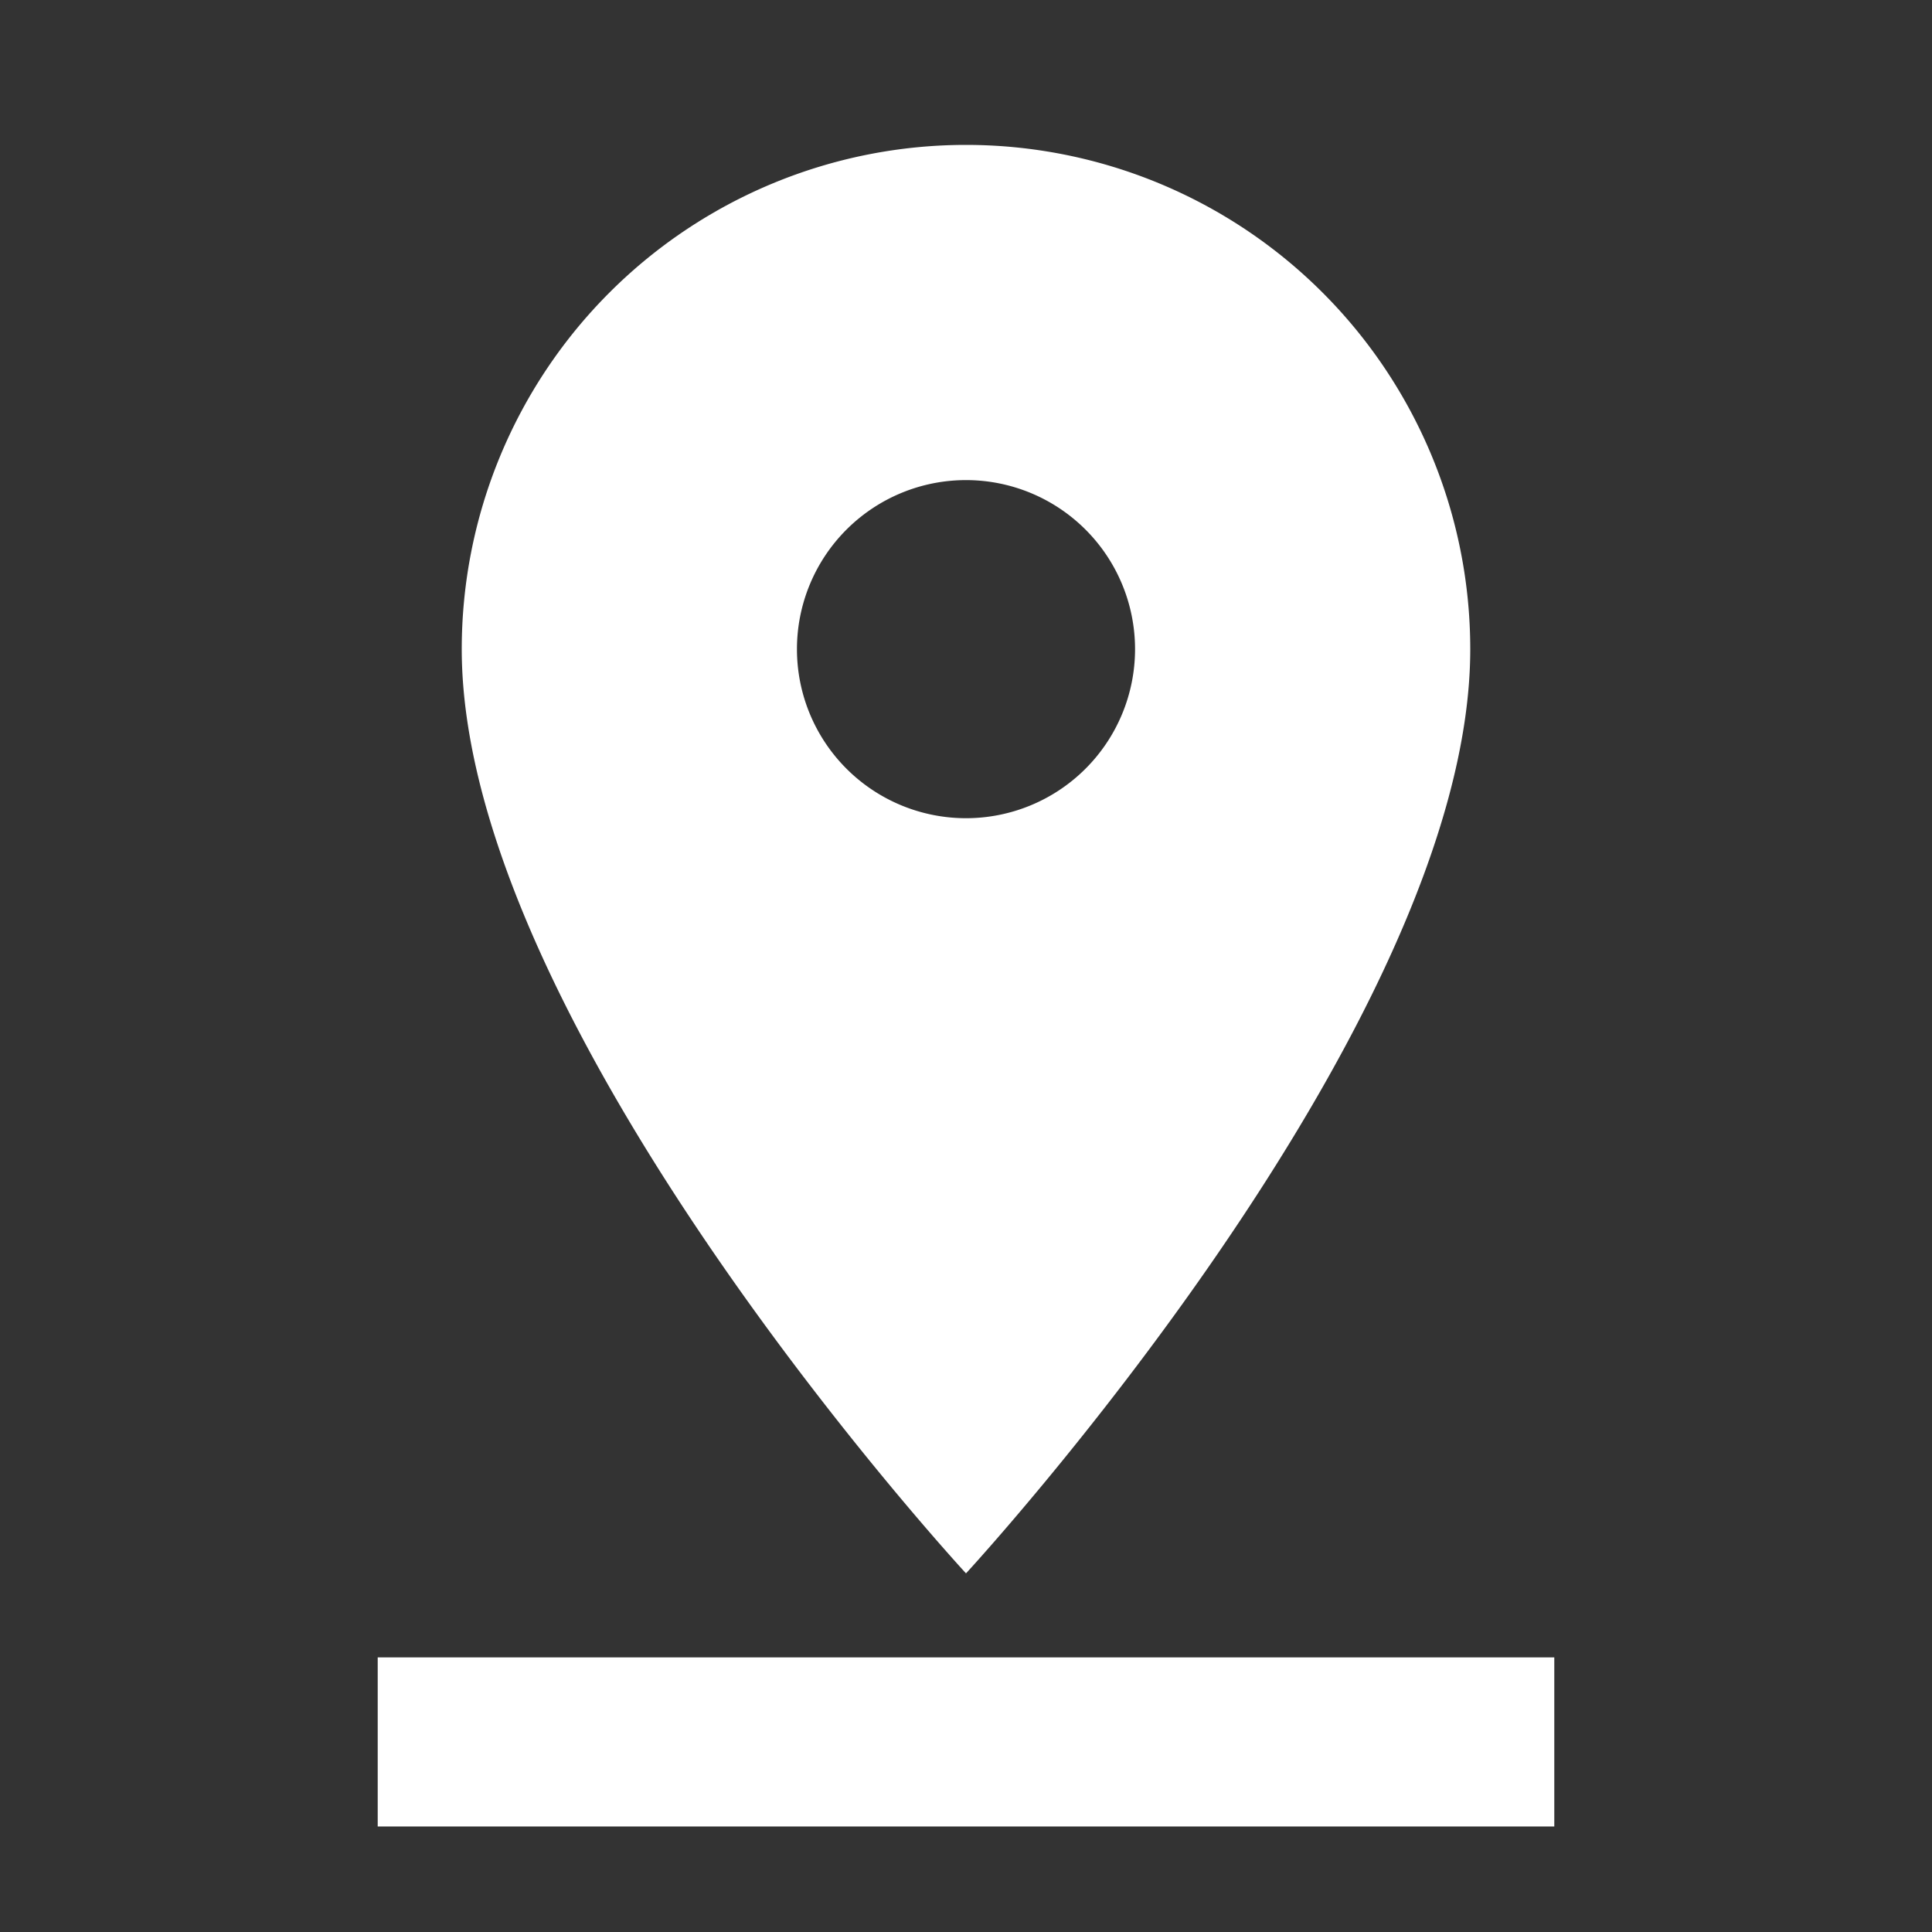 <svg id="图层_1" data-name="图层 1" xmlns="http://www.w3.org/2000/svg" viewBox="0 0 80 80"><rect x="0" y="0" width="80" height="80" fill="#333333" stroke="none"/><defs><style>.cls-1{fill:#fff;}</style></defs><title>画板 8</title><path class="cls-1" d="M60.88,26.88a20.88,20.88,0,0,0-41.76,0C19.12,42.54,40,65.15,40,65.15S60.88,42.54,60.88,26.88ZM33,26.88a7,7,0,1,1,7,7A7,7,0,0,1,33,26.88ZM15.64,68.63v7H64.36v-7Z"/></svg>